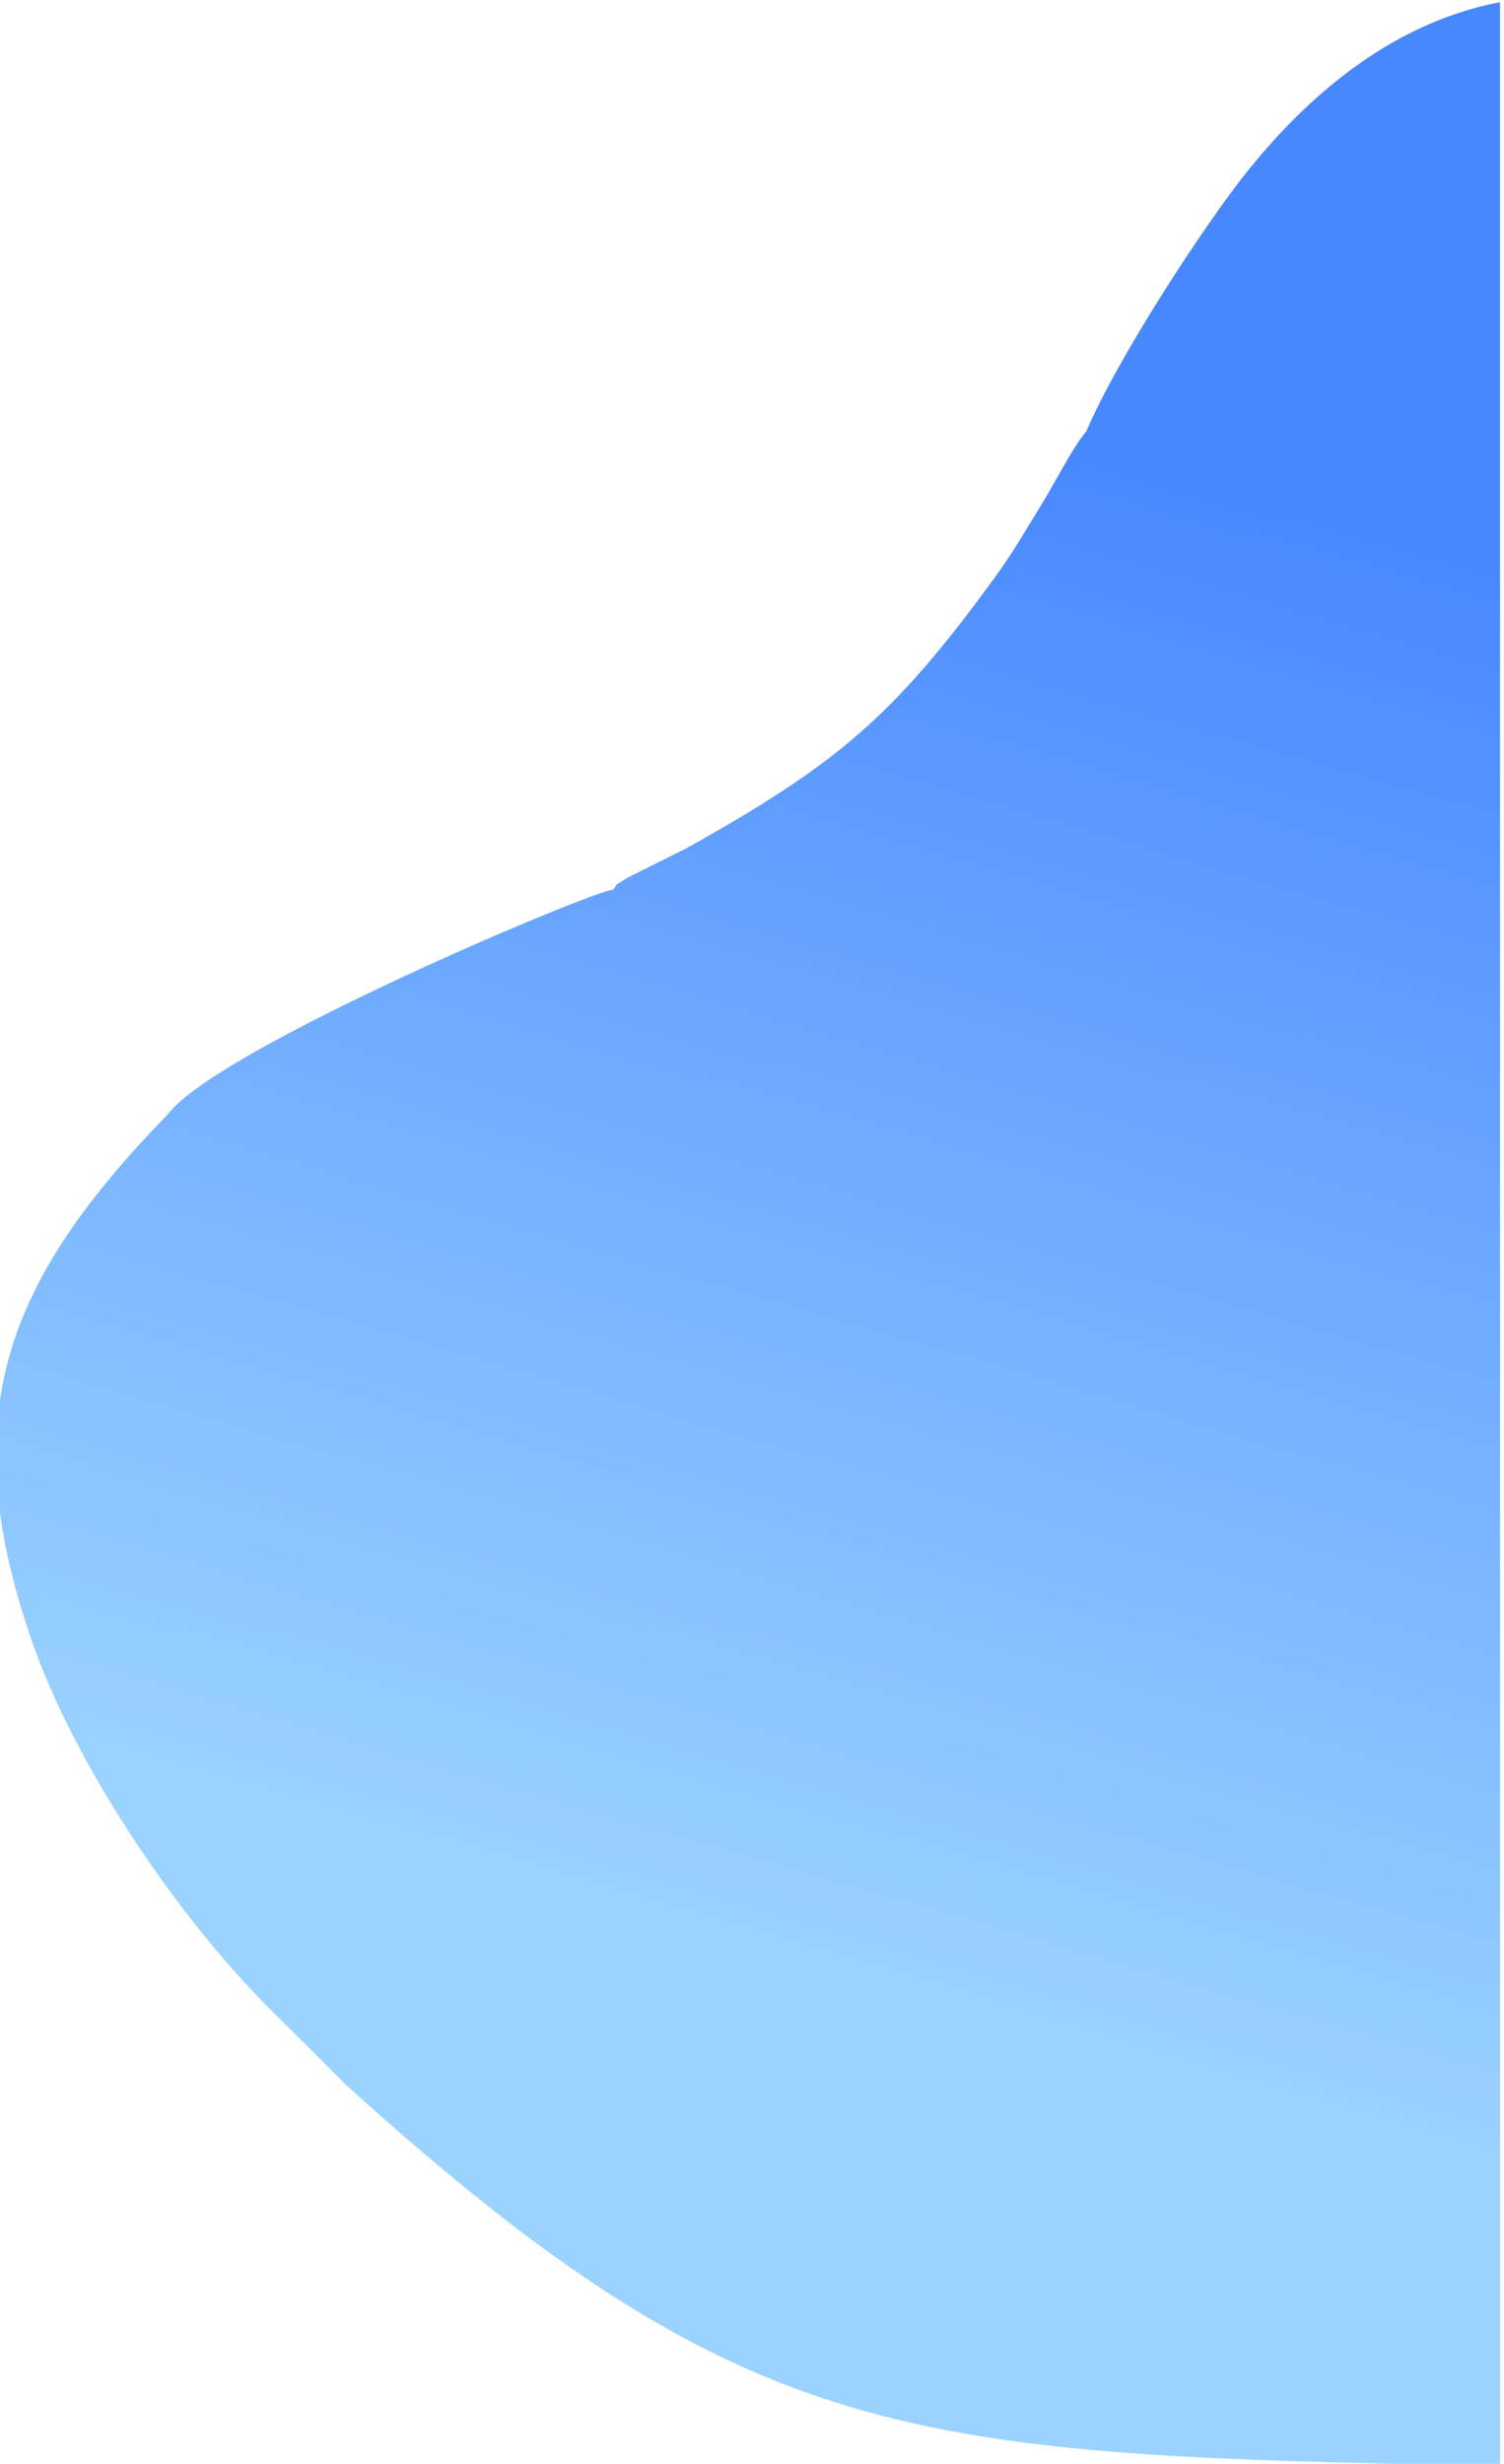 <?xml version="1.0" encoding="UTF-8"?>
<!DOCTYPE svg PUBLIC "-//W3C//DTD SVG 1.1//EN" "http://www.w3.org/Graphics/SVG/1.1/DTD/svg11.dtd">
<!-- Creator: CorelDRAW -->
<svg xmlns="http://www.w3.org/2000/svg" xml:space="preserve" width="26.95mm" height="44.12mm" version="1.1" style="shape-rendering:geometricPrecision; text-rendering:geometricPrecision; image-rendering:optimizeQuality; fill-rule:evenodd; clip-rule:evenodd"
viewBox="0 0 2695 4412"
 xmlns:xlink="http://www.w3.org/1999/xlink"
 xmlns:xodm="http://www.corel.com/coreldraw/odm/2003">
 <defs>
  <style type="text/css">
   <![CDATA[
    .fil0 {fill:url(#id0)}
   ]]>
  </style>
  <linearGradient id="id0" gradientUnits="userSpaceOnUse" x1="2316.36" y1="914.46" x2="1538.44" y2="3590.03">
   <stop offset="0" style="stop-opacity:1; stop-color:#4888FF"/>
   <stop offset="1" style="stop-opacity:1; stop-color:#9BD3FF"/>
  </linearGradient>
 </defs>
 <g id="Camada_x0020_1">
  <path class="fil0" d="M301.15 1994.89c89.37,-117.93 760.88,-400.01 796.96,-401.6 13.98,-15.15 -6.35,-1.28 27.33,-22.05l104.67 -52.29c268.87,-150.09 371.76,-236.06 553.86,-486.87 34.25,-47.17 52.42,-80.71 83.03,-129.86 22.64,-36.33 56.08,-103.27 79.37,-129.36 55.53,-131.14 212.44,-371.16 288.35,-465.62 91.7,-114.13 242.52,-263.09 453.19,-303.37l0 1251.36 0 1361.34 0 856.33 0 942.84c-1050.14,-20.02 -1344.25,-28.25 -2067.04,-681.6l-140.02 -139.36c-162,-162.58 -346.3,-430.82 -425.39,-660.95 -139.51,-405.93 -41.33,-643.77 245.69,-938.94z"/>
 </g>
</svg>
